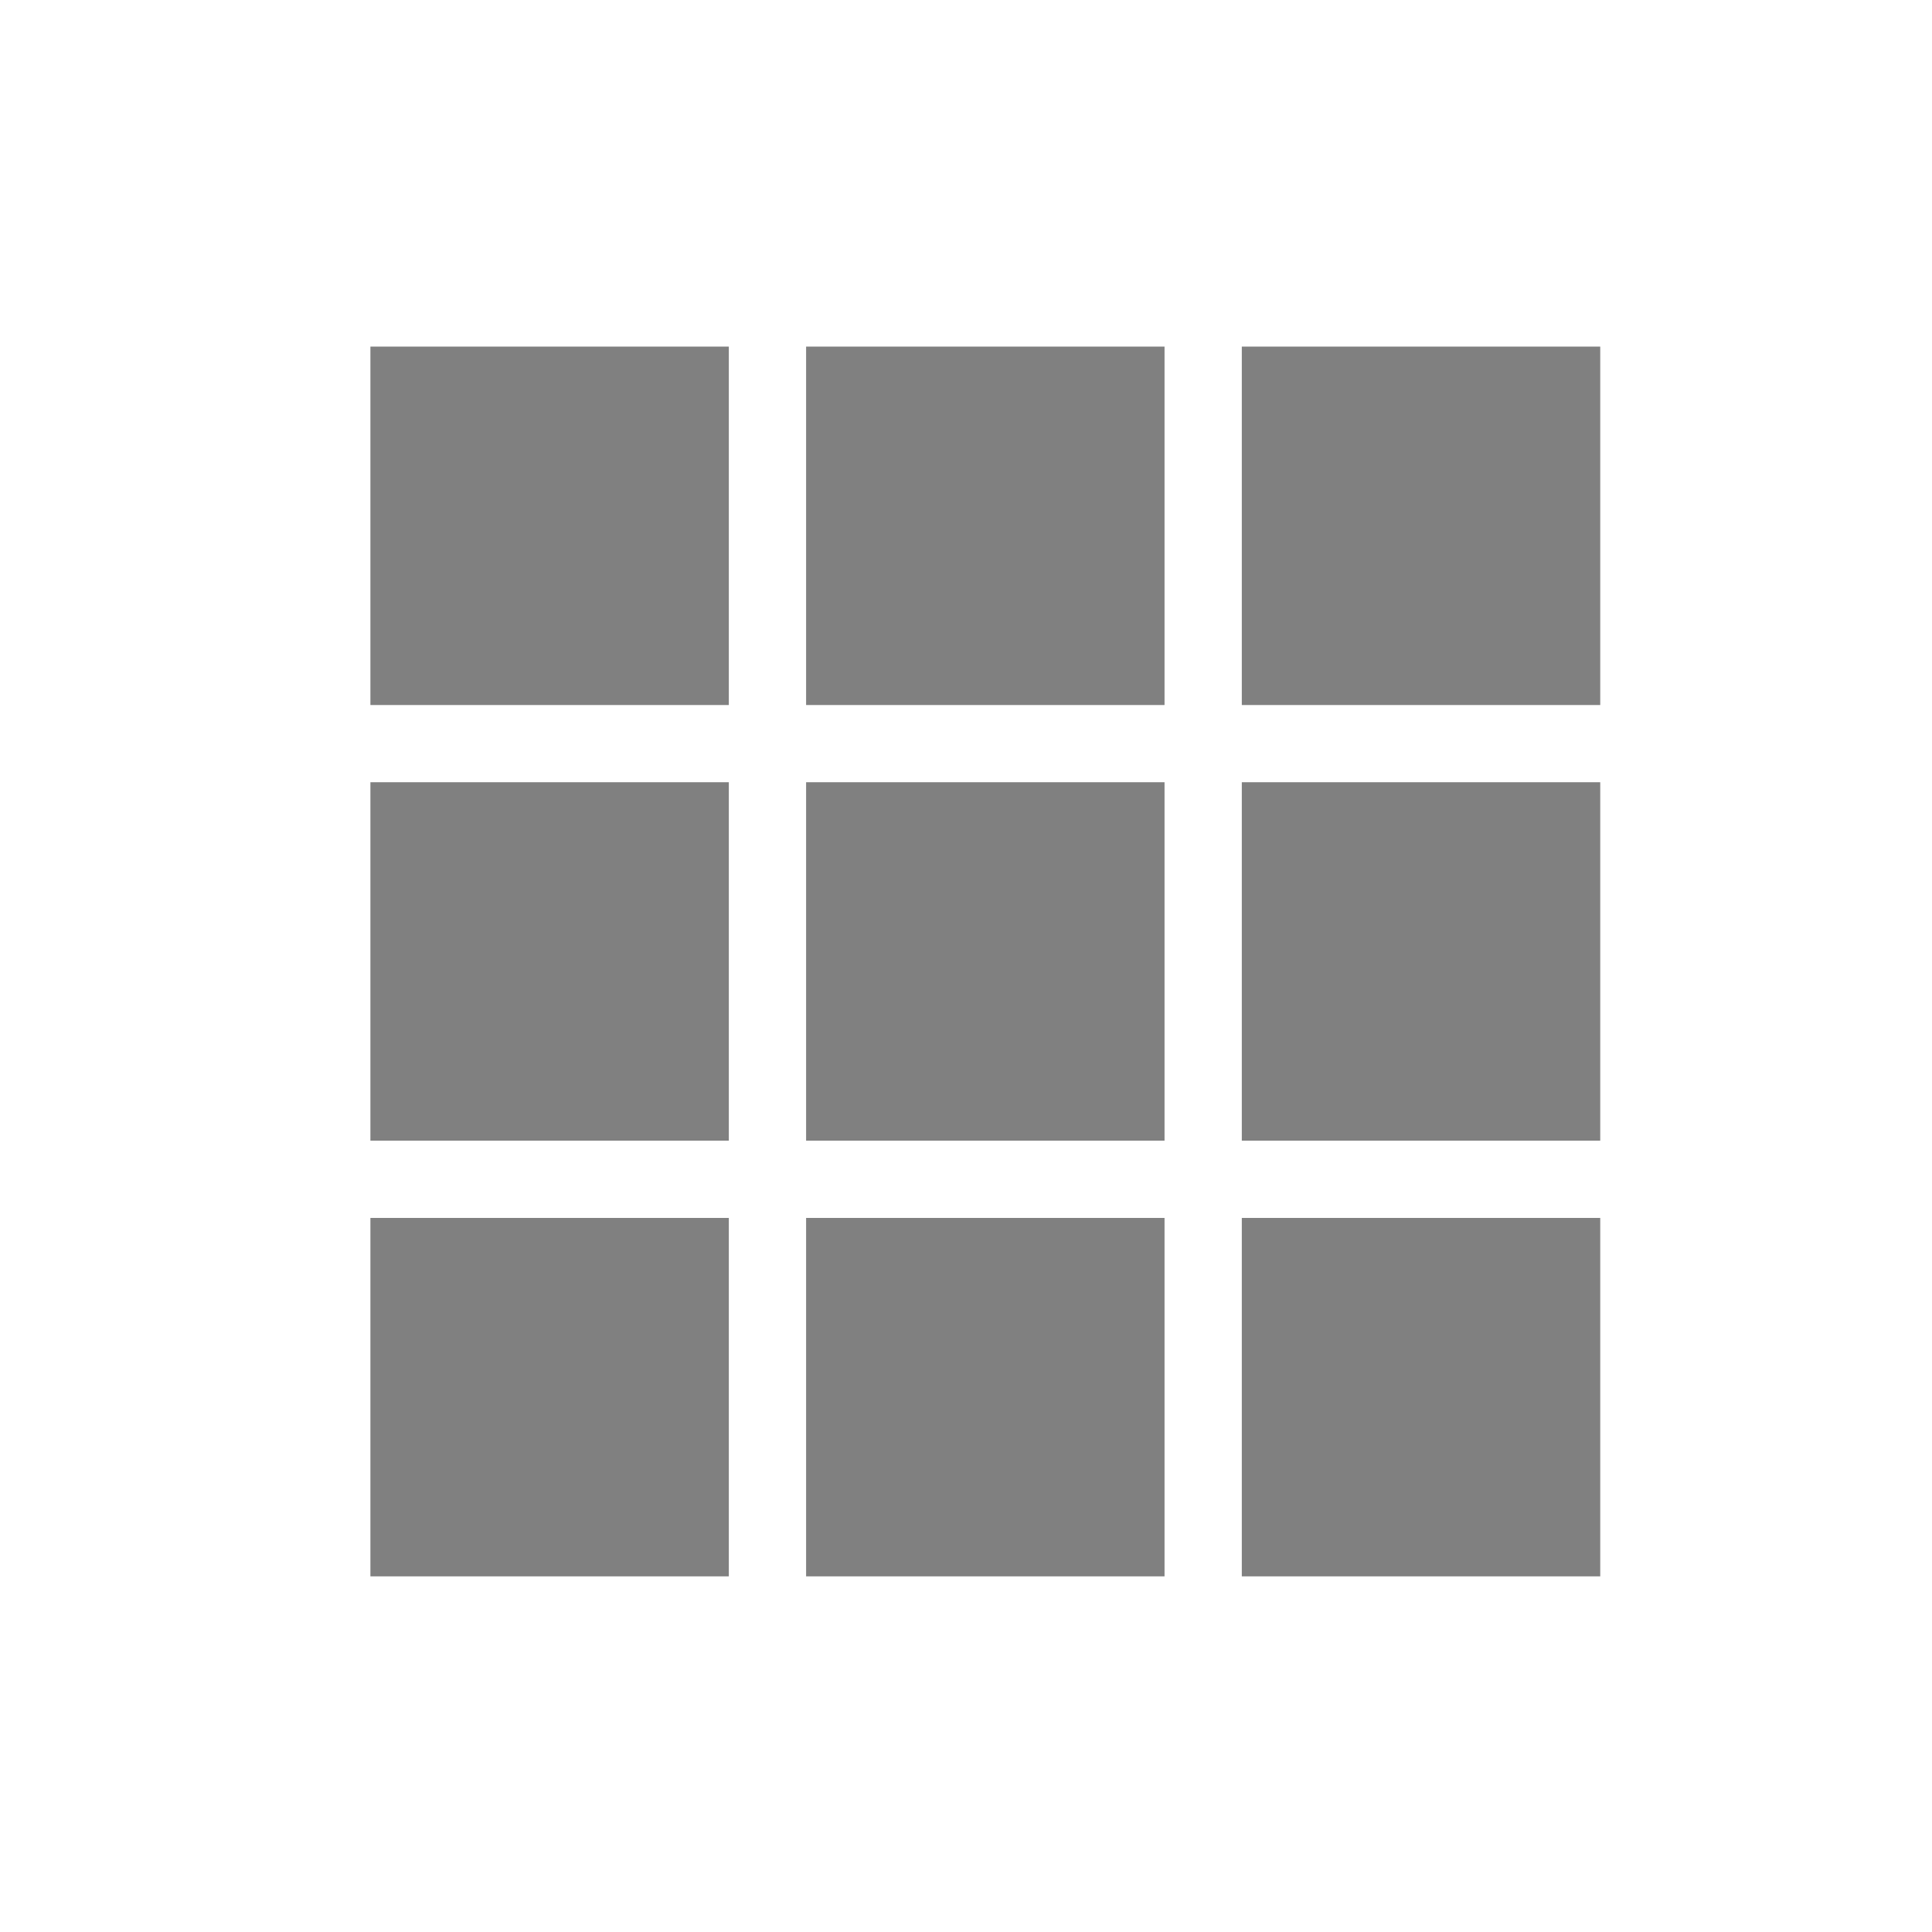 <svg width="25" height="25" viewBox="0 0 25 25" fill="none" xmlns="http://www.w3.org/2000/svg">
<rect x="4.793" y="4.485" width="4.638" height="4.638" fill="#808080"/>
<rect x="10.431" y="4.485" width="4.638" height="4.638" fill="#808080"/>
<rect x="16.069" y="4.485" width="4.638" height="4.638" fill="#808080"/>
<rect x="4.793" y="10.122" width="4.638" height="4.638" fill="#808080"/>
<rect x="10.431" y="10.122" width="4.638" height="4.638" fill="#808080"/>
<rect x="16.069" y="10.122" width="4.638" height="4.638" fill="#808080"/>
<rect x="4.793" y="15.76" width="4.638" height="4.638" fill="#808080"/>
<rect x="10.431" y="15.76" width="4.638" height="4.638" fill="#808080"/>
<rect x="16.069" y="15.76" width="4.638" height="4.638" fill="#808080"/>
</svg>
